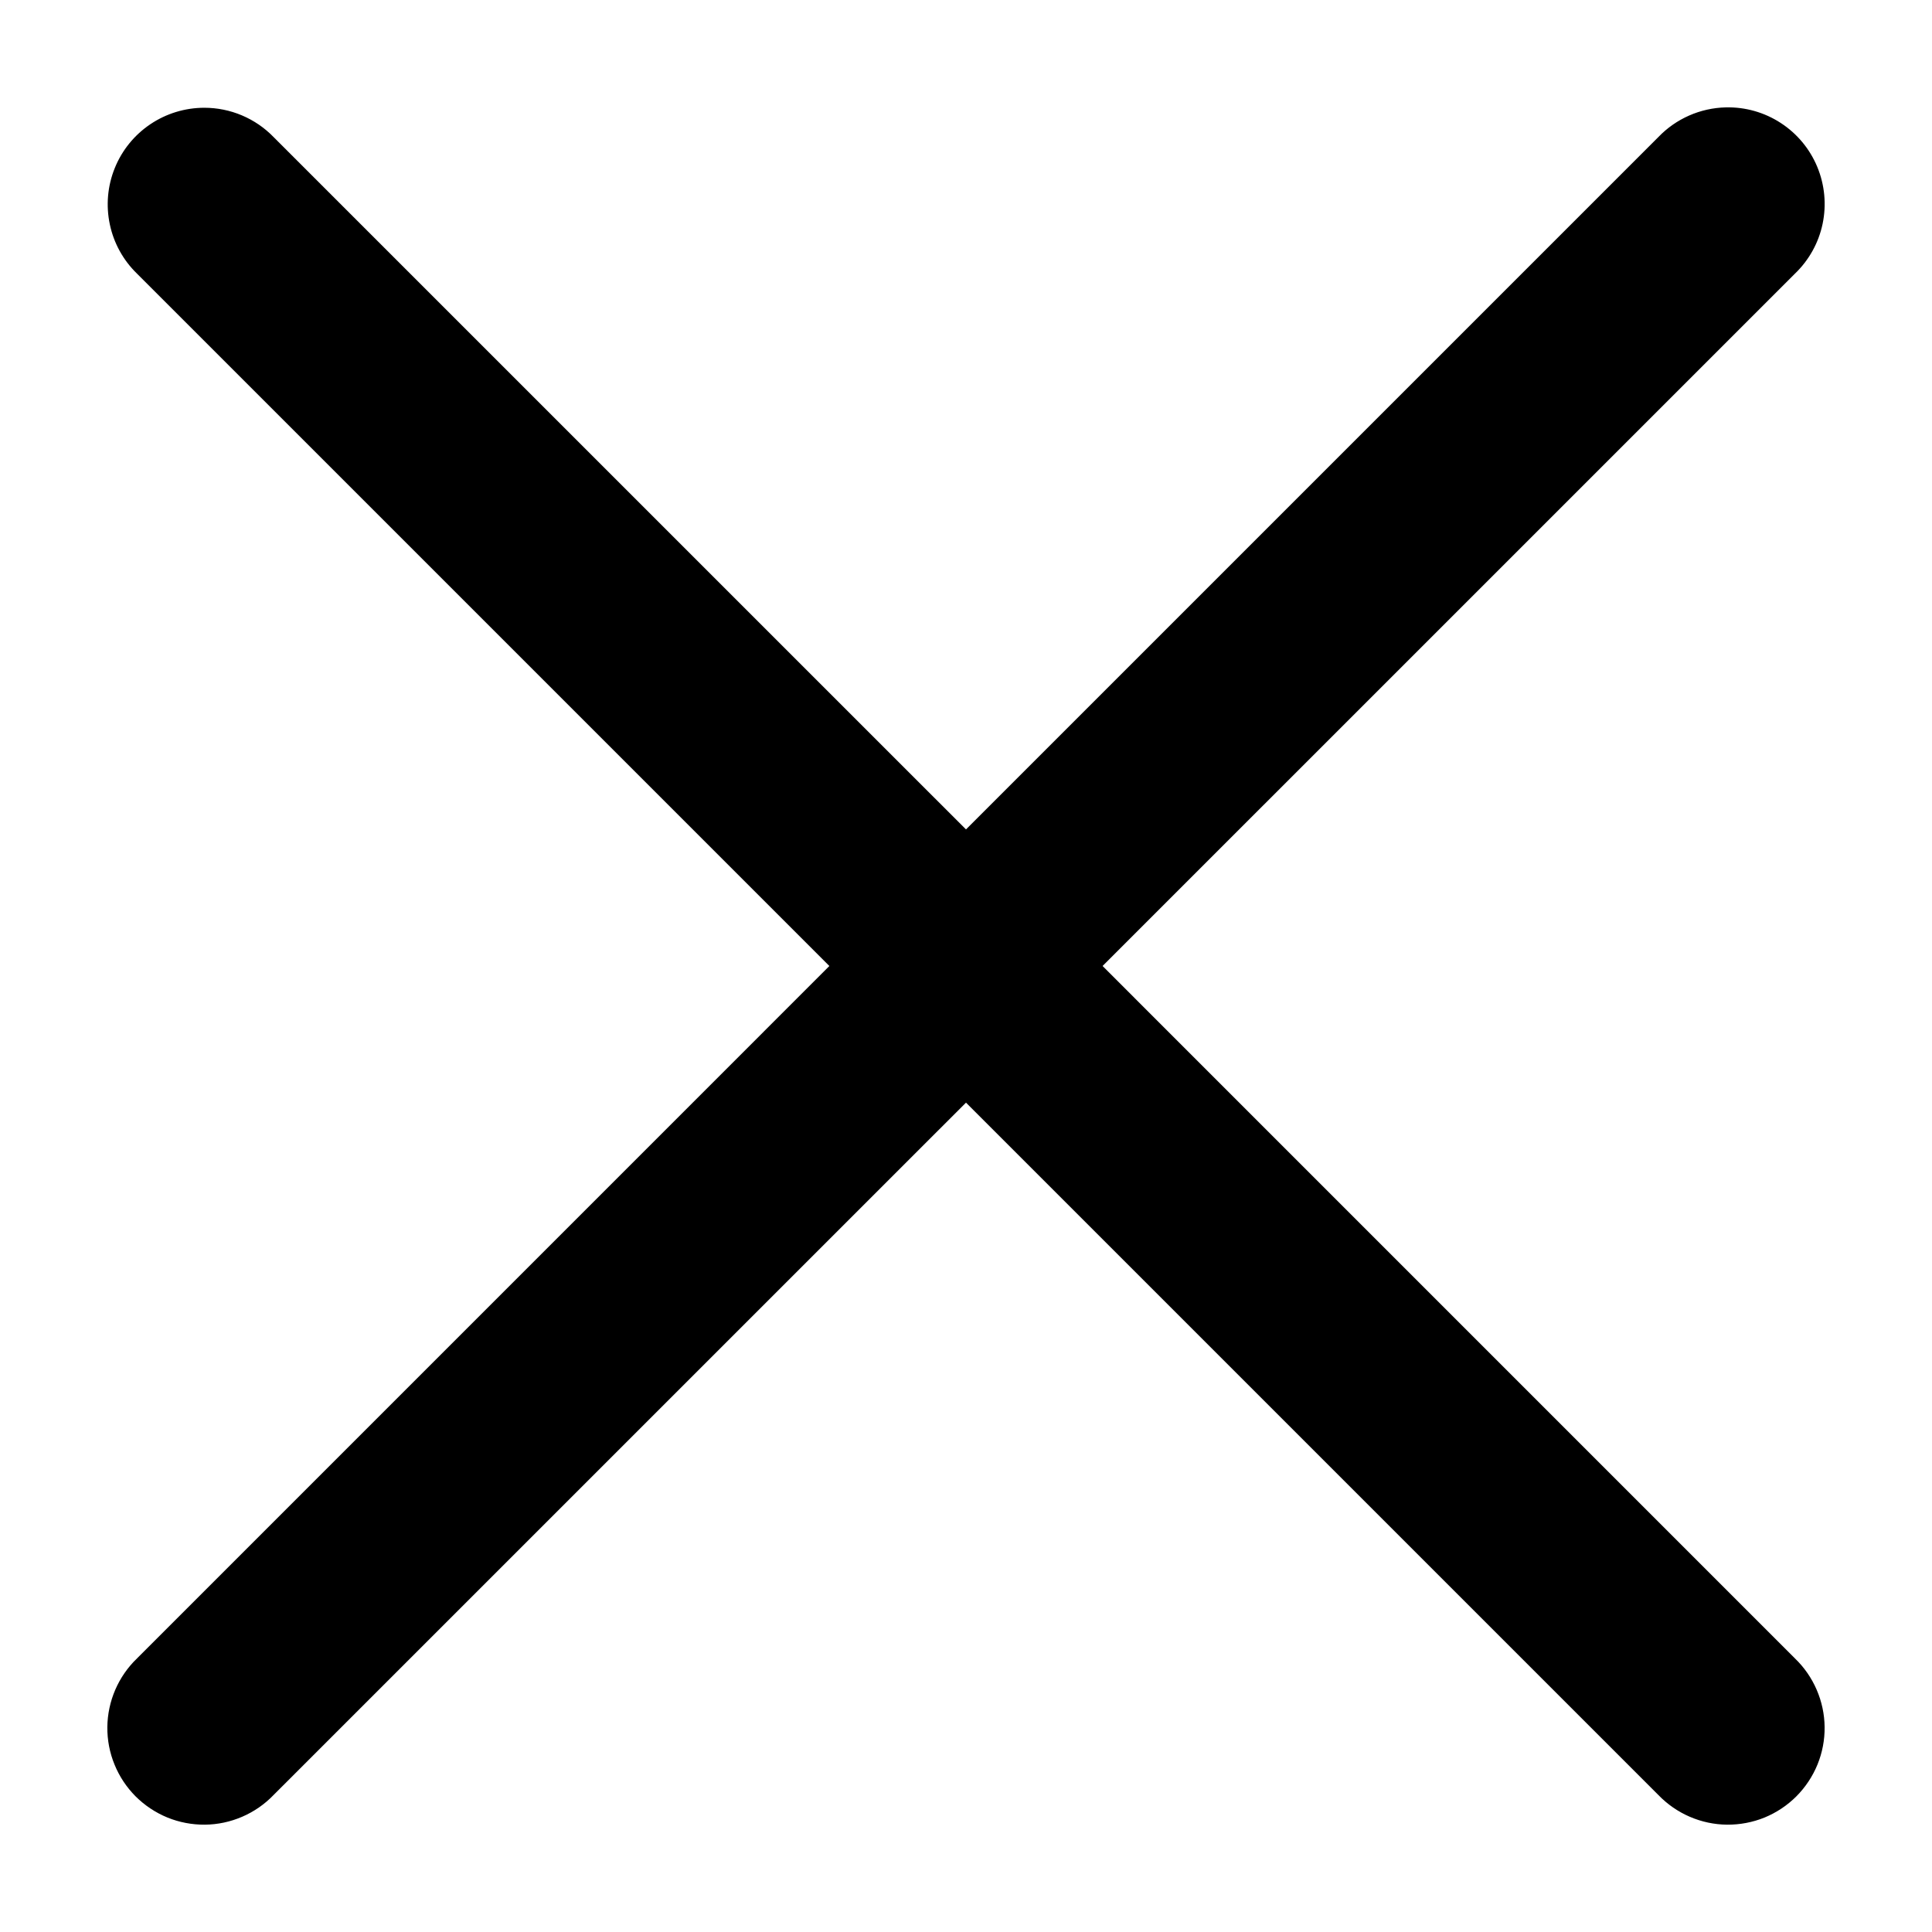 <svg width="36" height="36" viewBox="0 0 36 36" fill="none" xmlns="http://www.w3.org/2000/svg">
<path d="M32.157 2.001C31.682 2.012 31.23 2.211 30.901 2.554L18 15.455L5.098 2.554C4.931 2.381 4.73 2.244 4.508 2.15C4.286 2.056 4.048 2.008 3.807 2.008C3.448 2.008 3.098 2.115 2.801 2.315C2.504 2.515 2.273 2.799 2.139 3.131C2.004 3.463 1.972 3.828 2.046 4.179C2.119 4.529 2.296 4.85 2.553 5.099L15.454 18L2.553 30.902C2.381 31.067 2.243 31.266 2.148 31.486C2.053 31.706 2.003 31.942 2 32.182C1.998 32.421 2.043 32.659 2.134 32.88C2.224 33.102 2.358 33.303 2.527 33.473C2.697 33.642 2.898 33.776 3.12 33.867C3.341 33.957 3.579 34.002 3.818 34C4.058 33.998 4.294 33.947 4.514 33.852C4.734 33.757 4.933 33.619 5.098 33.447L18 20.546L30.901 33.447C31.067 33.619 31.265 33.757 31.485 33.852C31.705 33.947 31.941 33.998 32.181 34C32.42 34.002 32.658 33.957 32.88 33.867C33.101 33.776 33.303 33.642 33.472 33.473C33.641 33.303 33.775 33.102 33.866 32.88C33.956 32.659 34.002 32.421 33.999 32.182C33.997 31.942 33.946 31.706 33.851 31.486C33.756 31.266 33.618 31.067 33.446 30.902L20.545 18L33.446 5.099C33.708 4.848 33.888 4.524 33.962 4.169C34.036 3.813 34.001 3.444 33.862 3.109C33.723 2.774 33.486 2.489 33.181 2.291C32.877 2.093 32.52 1.992 32.157 2.001Z" fill="black"/>
</svg>
